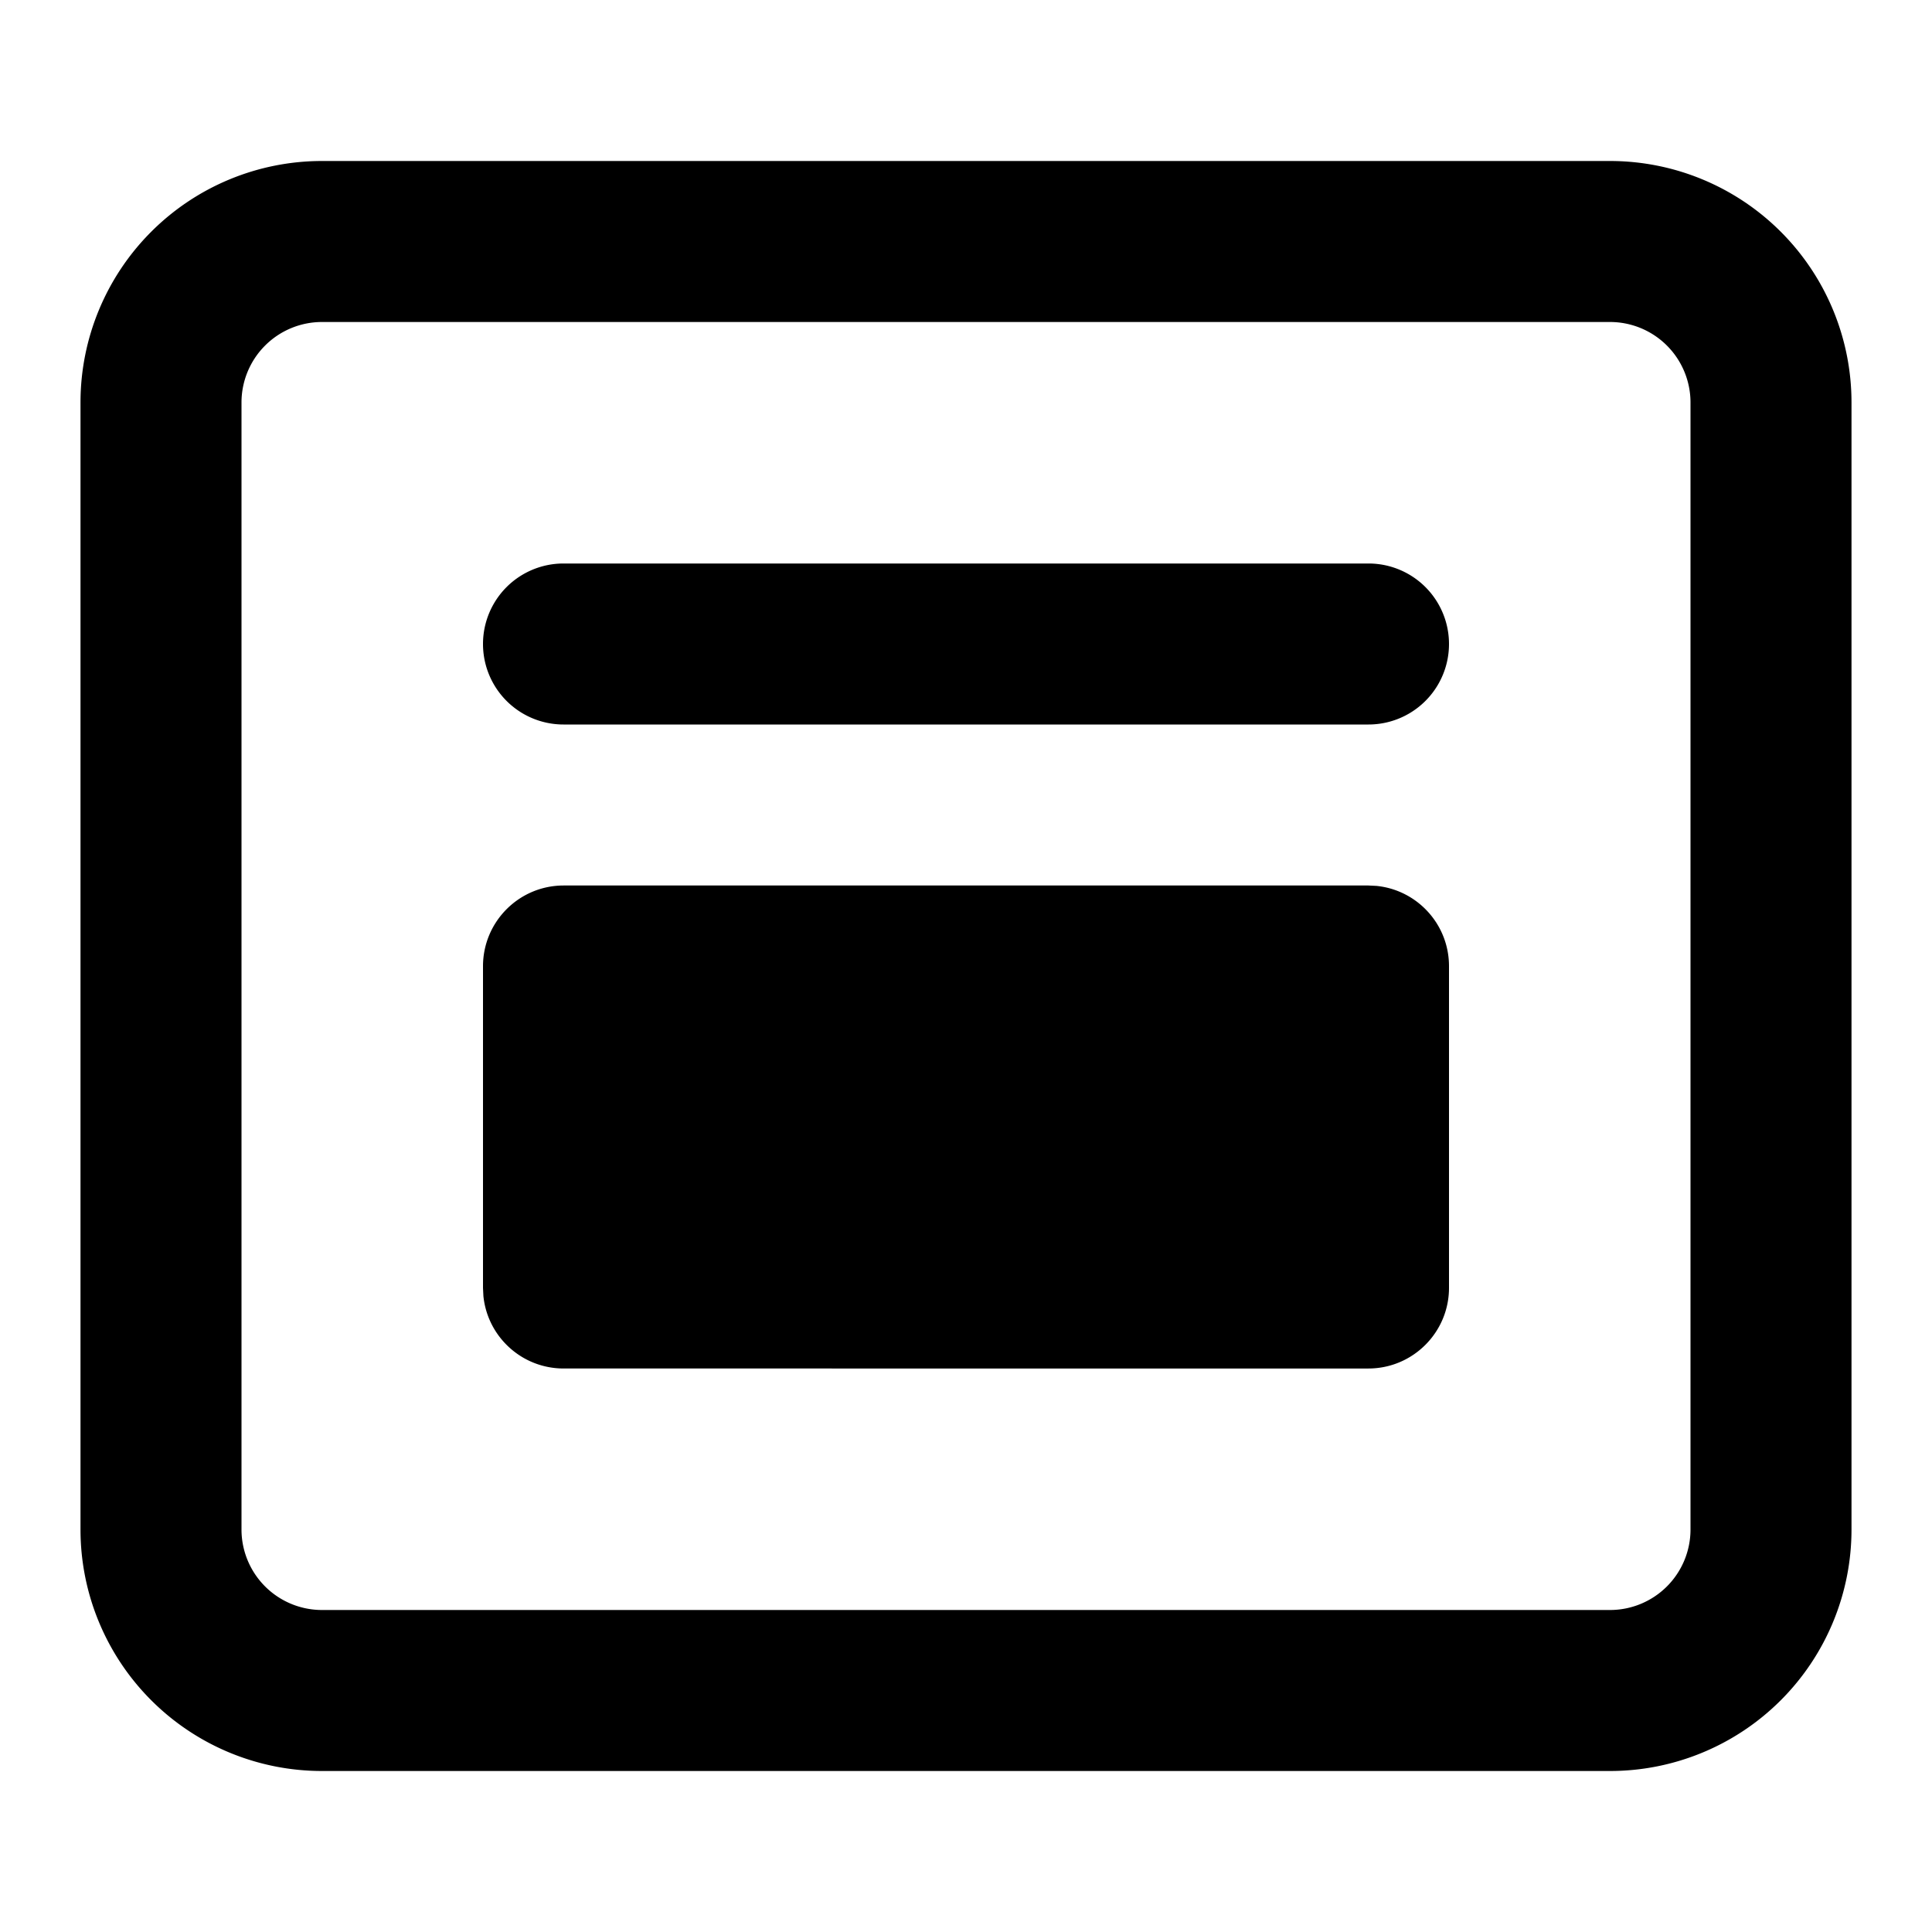 <svg viewBox="0 0 24 24" xmlns="http://www.w3.org/2000/svg">
  <path
    d="M20 2a3 3 0 0 1 3 3v14a3 3 0 0 1-3 3H4a3 3 0 0 1-3-3V5a3 3 0 0 1 3-3h16ZM4 4a1 1 0 0 0-1 1v14a1 1 0 0 0 1 1h16a1 1 0 0 0 1-1V5a1 1 0 0 0-1-1H4Zm13.1 7.005c.506.051.9.478.9.997v3.996c0 .553-.449 1.002-1.002 1.002H7.002c-.519 0-.946-.394-.997-.9L6 15.999v-3.996C6 11.449 6.449 11 7.002 11h9.996l.103.005ZM17 7a1 1 0 1 1 0 2H7a1 1 0 0 1 0-2h10Z"
  />
</svg>
